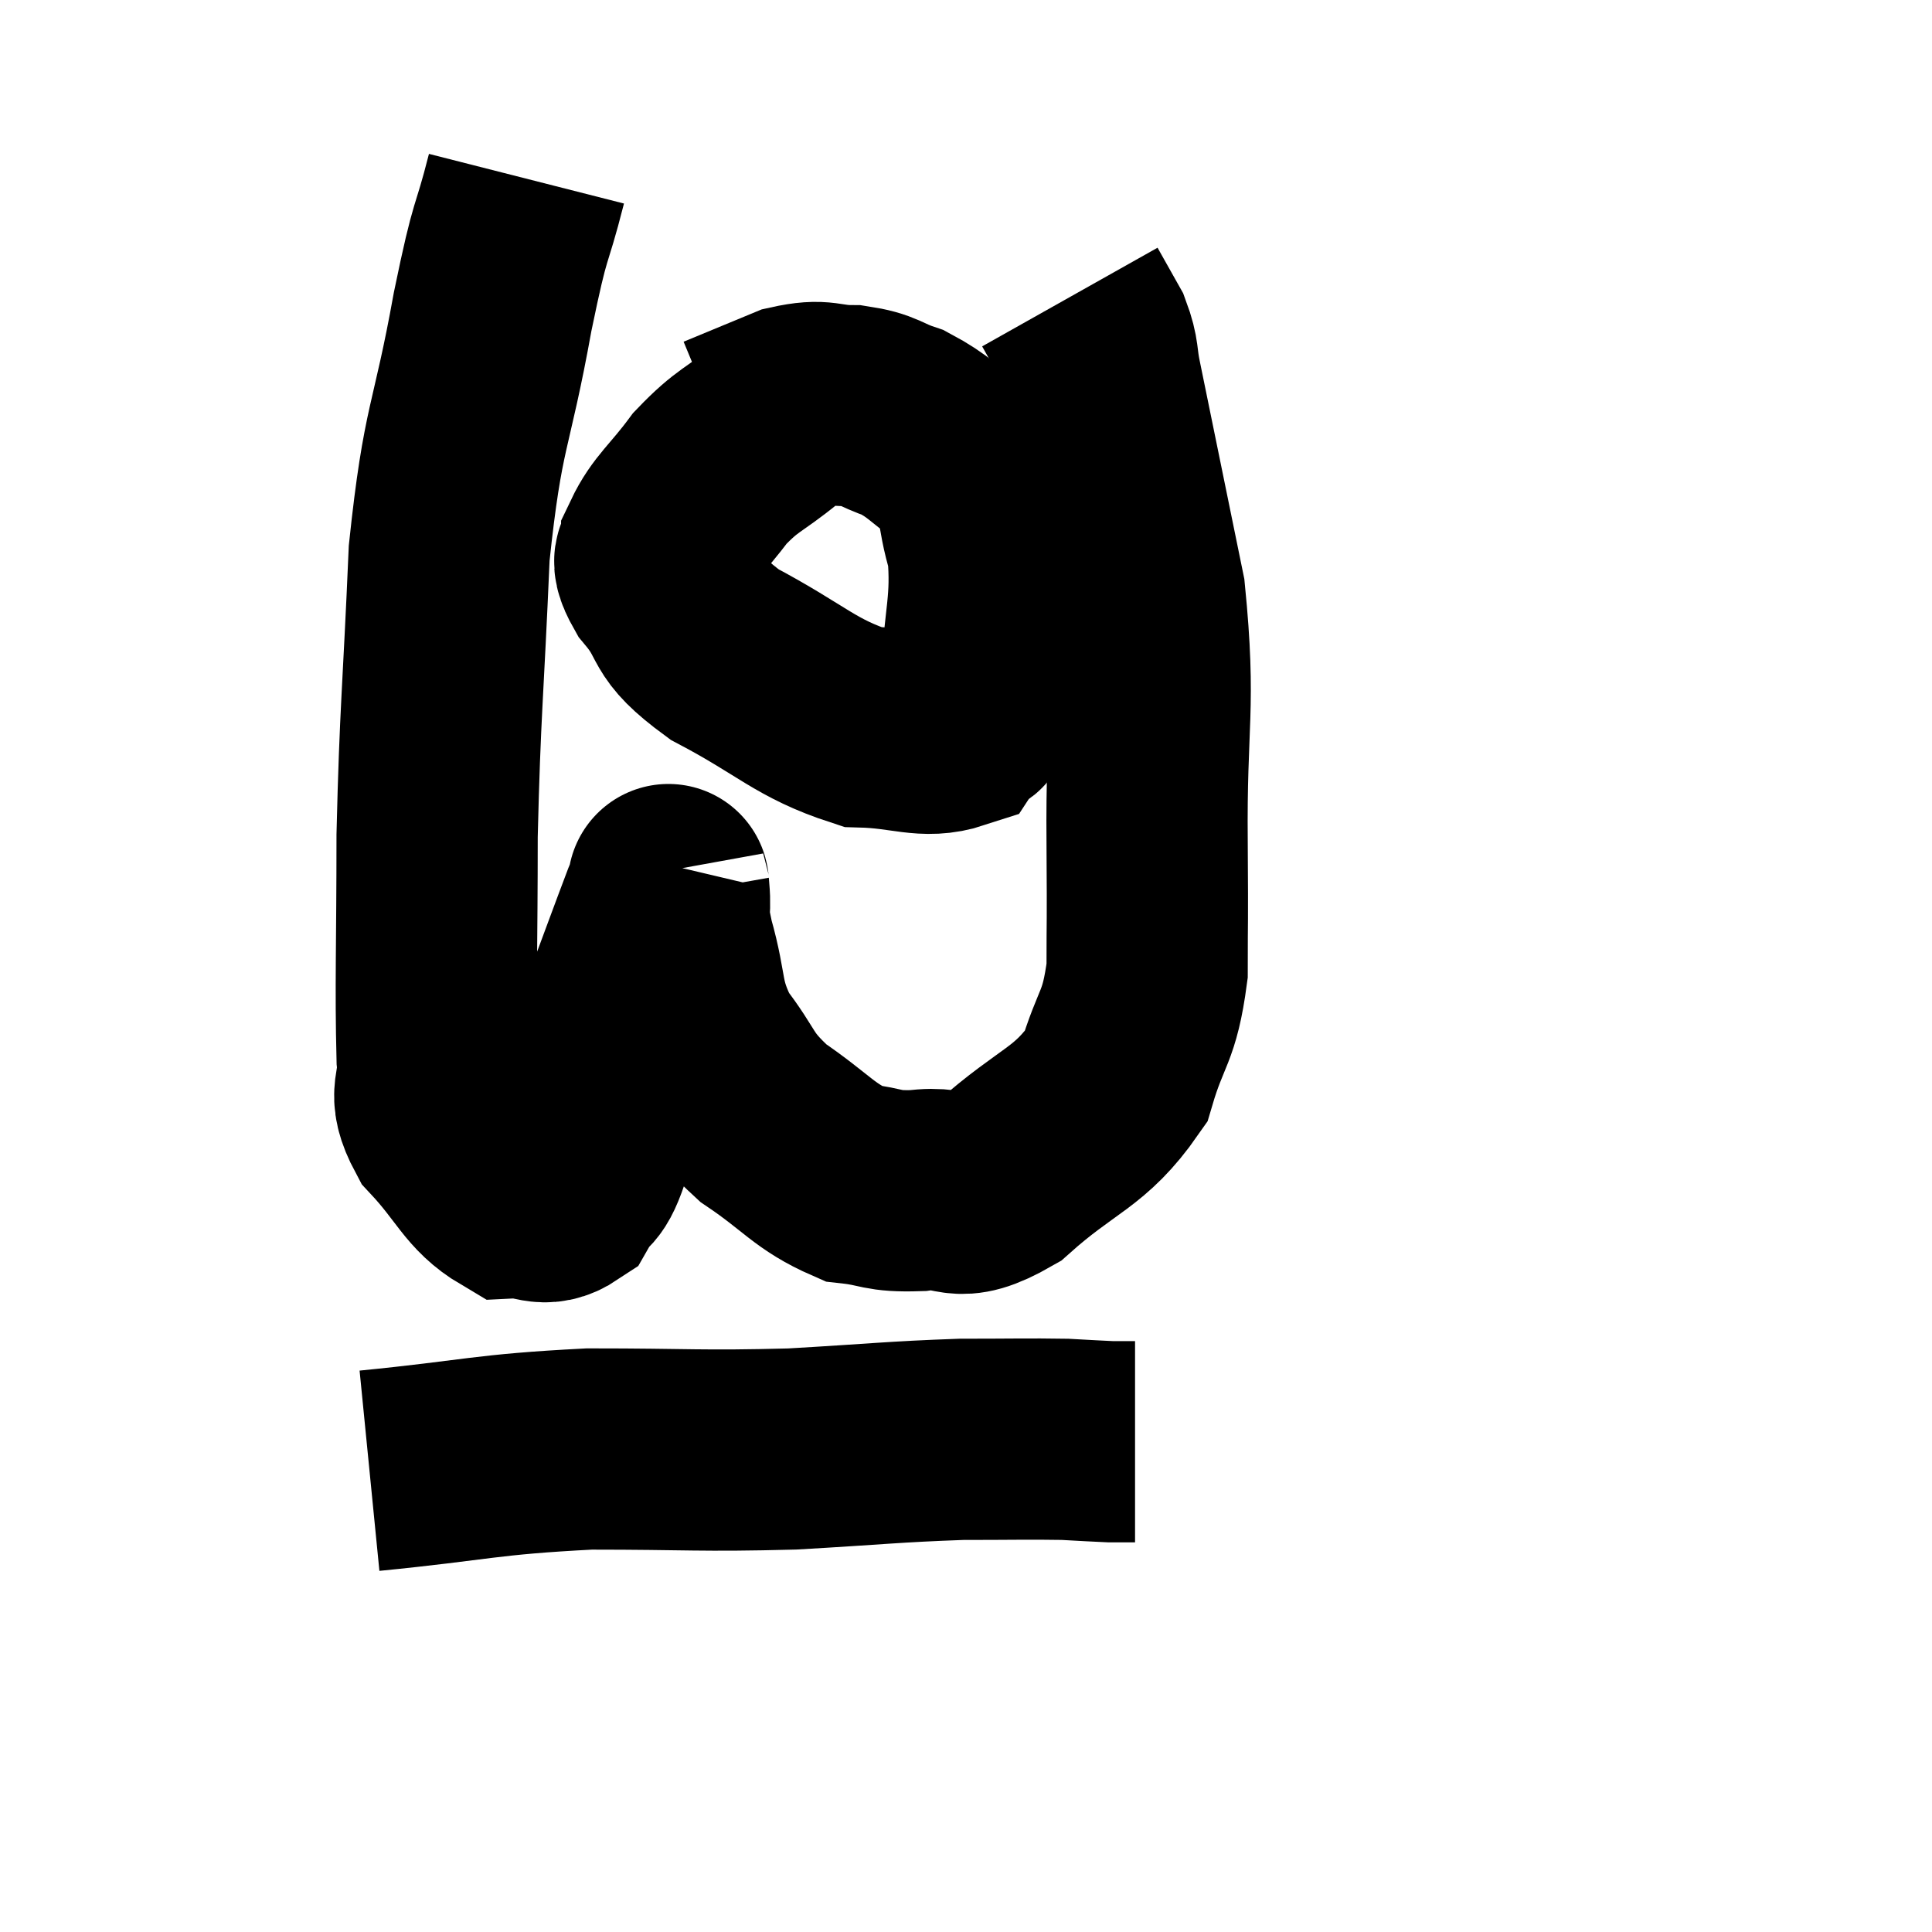 <svg width="48" height="48" viewBox="0 0 48 48" xmlns="http://www.w3.org/2000/svg"><path d="M 13.08 4.44 C 12.66 6.09, 12.72 5.415, 12.24 7.74 C 11.7 10.74, 11.505 10.485, 11.16 13.74 C 11.01 17.25, 10.935 17.625, 10.86 20.76 C 10.86 23.52, 10.815 24.48, 10.86 26.28 C 10.95 27.12, 10.575 27.09, 11.04 27.96 C 11.88 28.86, 11.985 29.325, 12.72 29.76 C 13.35 29.73, 13.485 30.03, 13.98 29.7 C 14.34 29.07, 14.37 29.475, 14.7 28.44 C 15 27, 14.865 27.045, 15.3 25.56 C 15.87 24.03, 16.11 23.37, 16.44 22.5 C 16.53 22.29, 16.575 22.17, 16.62 22.08 C 16.62 22.11, 16.59 21.795, 16.62 22.14 C 16.68 22.8, 16.53 22.5, 16.74 23.46 C 17.1 24.72, 16.905 24.87, 17.46 25.98 C 18.21 26.94, 18.03 27.045, 18.96 27.9 C 20.07 28.65, 20.22 28.98, 21.18 29.4 C 21.99 29.49, 21.87 29.61, 22.8 29.58 C 23.85 29.43, 23.67 29.985, 24.9 29.28 C 26.31 28.02, 26.82 28.05, 27.72 26.76 C 28.11 25.44, 28.305 25.575, 28.5 24.12 C 28.5 22.53, 28.515 23.28, 28.5 20.94 C 28.47 17.85, 28.725 17.625, 28.44 14.76 C 27.9 12.12, 27.69 11.085, 27.36 9.48 C 27.24 8.91, 27.315 8.865, 27.12 8.34 C 26.85 7.86, 26.715 7.62, 26.58 7.38 C 26.58 7.38, 26.58 7.38, 26.58 7.38 L 26.58 7.38" fill="none" stroke="black" stroke-width="5"></path><path d="M 19.26 10.56 C 18.45 11.22, 18.345 11.145, 17.64 11.88 C 17.04 12.69, 16.74 12.87, 16.44 13.5 C 16.44 13.95, 16.05 13.71, 16.44 14.4 C 17.22 15.33, 16.755 15.345, 18 16.26 C 19.71 17.16, 19.995 17.595, 21.42 18.06 C 22.56 18.09, 22.965 18.36, 23.7 18.12 C 24.03 17.61, 24.15 18.225, 24.36 17.1 C 24.45 15.36, 24.66 15.015, 24.54 13.62 C 24.21 12.57, 24.405 12.3, 23.88 11.52 C 23.16 11.01, 23.115 10.86, 22.44 10.5 C 21.81 10.29, 21.87 10.185, 21.18 10.08 C 20.43 10.08, 20.49 9.9, 19.68 10.08 L 17.94 10.8" fill="none" stroke="black" stroke-width="5"></path><path d="M 9.18 36.54 C 11.91 36.27, 12.015 36.135, 14.64 36 C 17.16 36, 17.37 36.06, 19.68 36 C 21.78 35.88, 22.185 35.82, 23.88 35.76 C 25.17 35.76, 25.53 35.745, 26.46 35.76 C 27.03 35.79, 27.24 35.805, 27.6 35.82 C 27.75 35.82, 27.75 35.82, 27.9 35.82 C 28.05 35.82, 28.125 35.82, 28.2 35.82 L 28.2 35.82" fill="none" stroke="black" stroke-width="5"></path></svg>